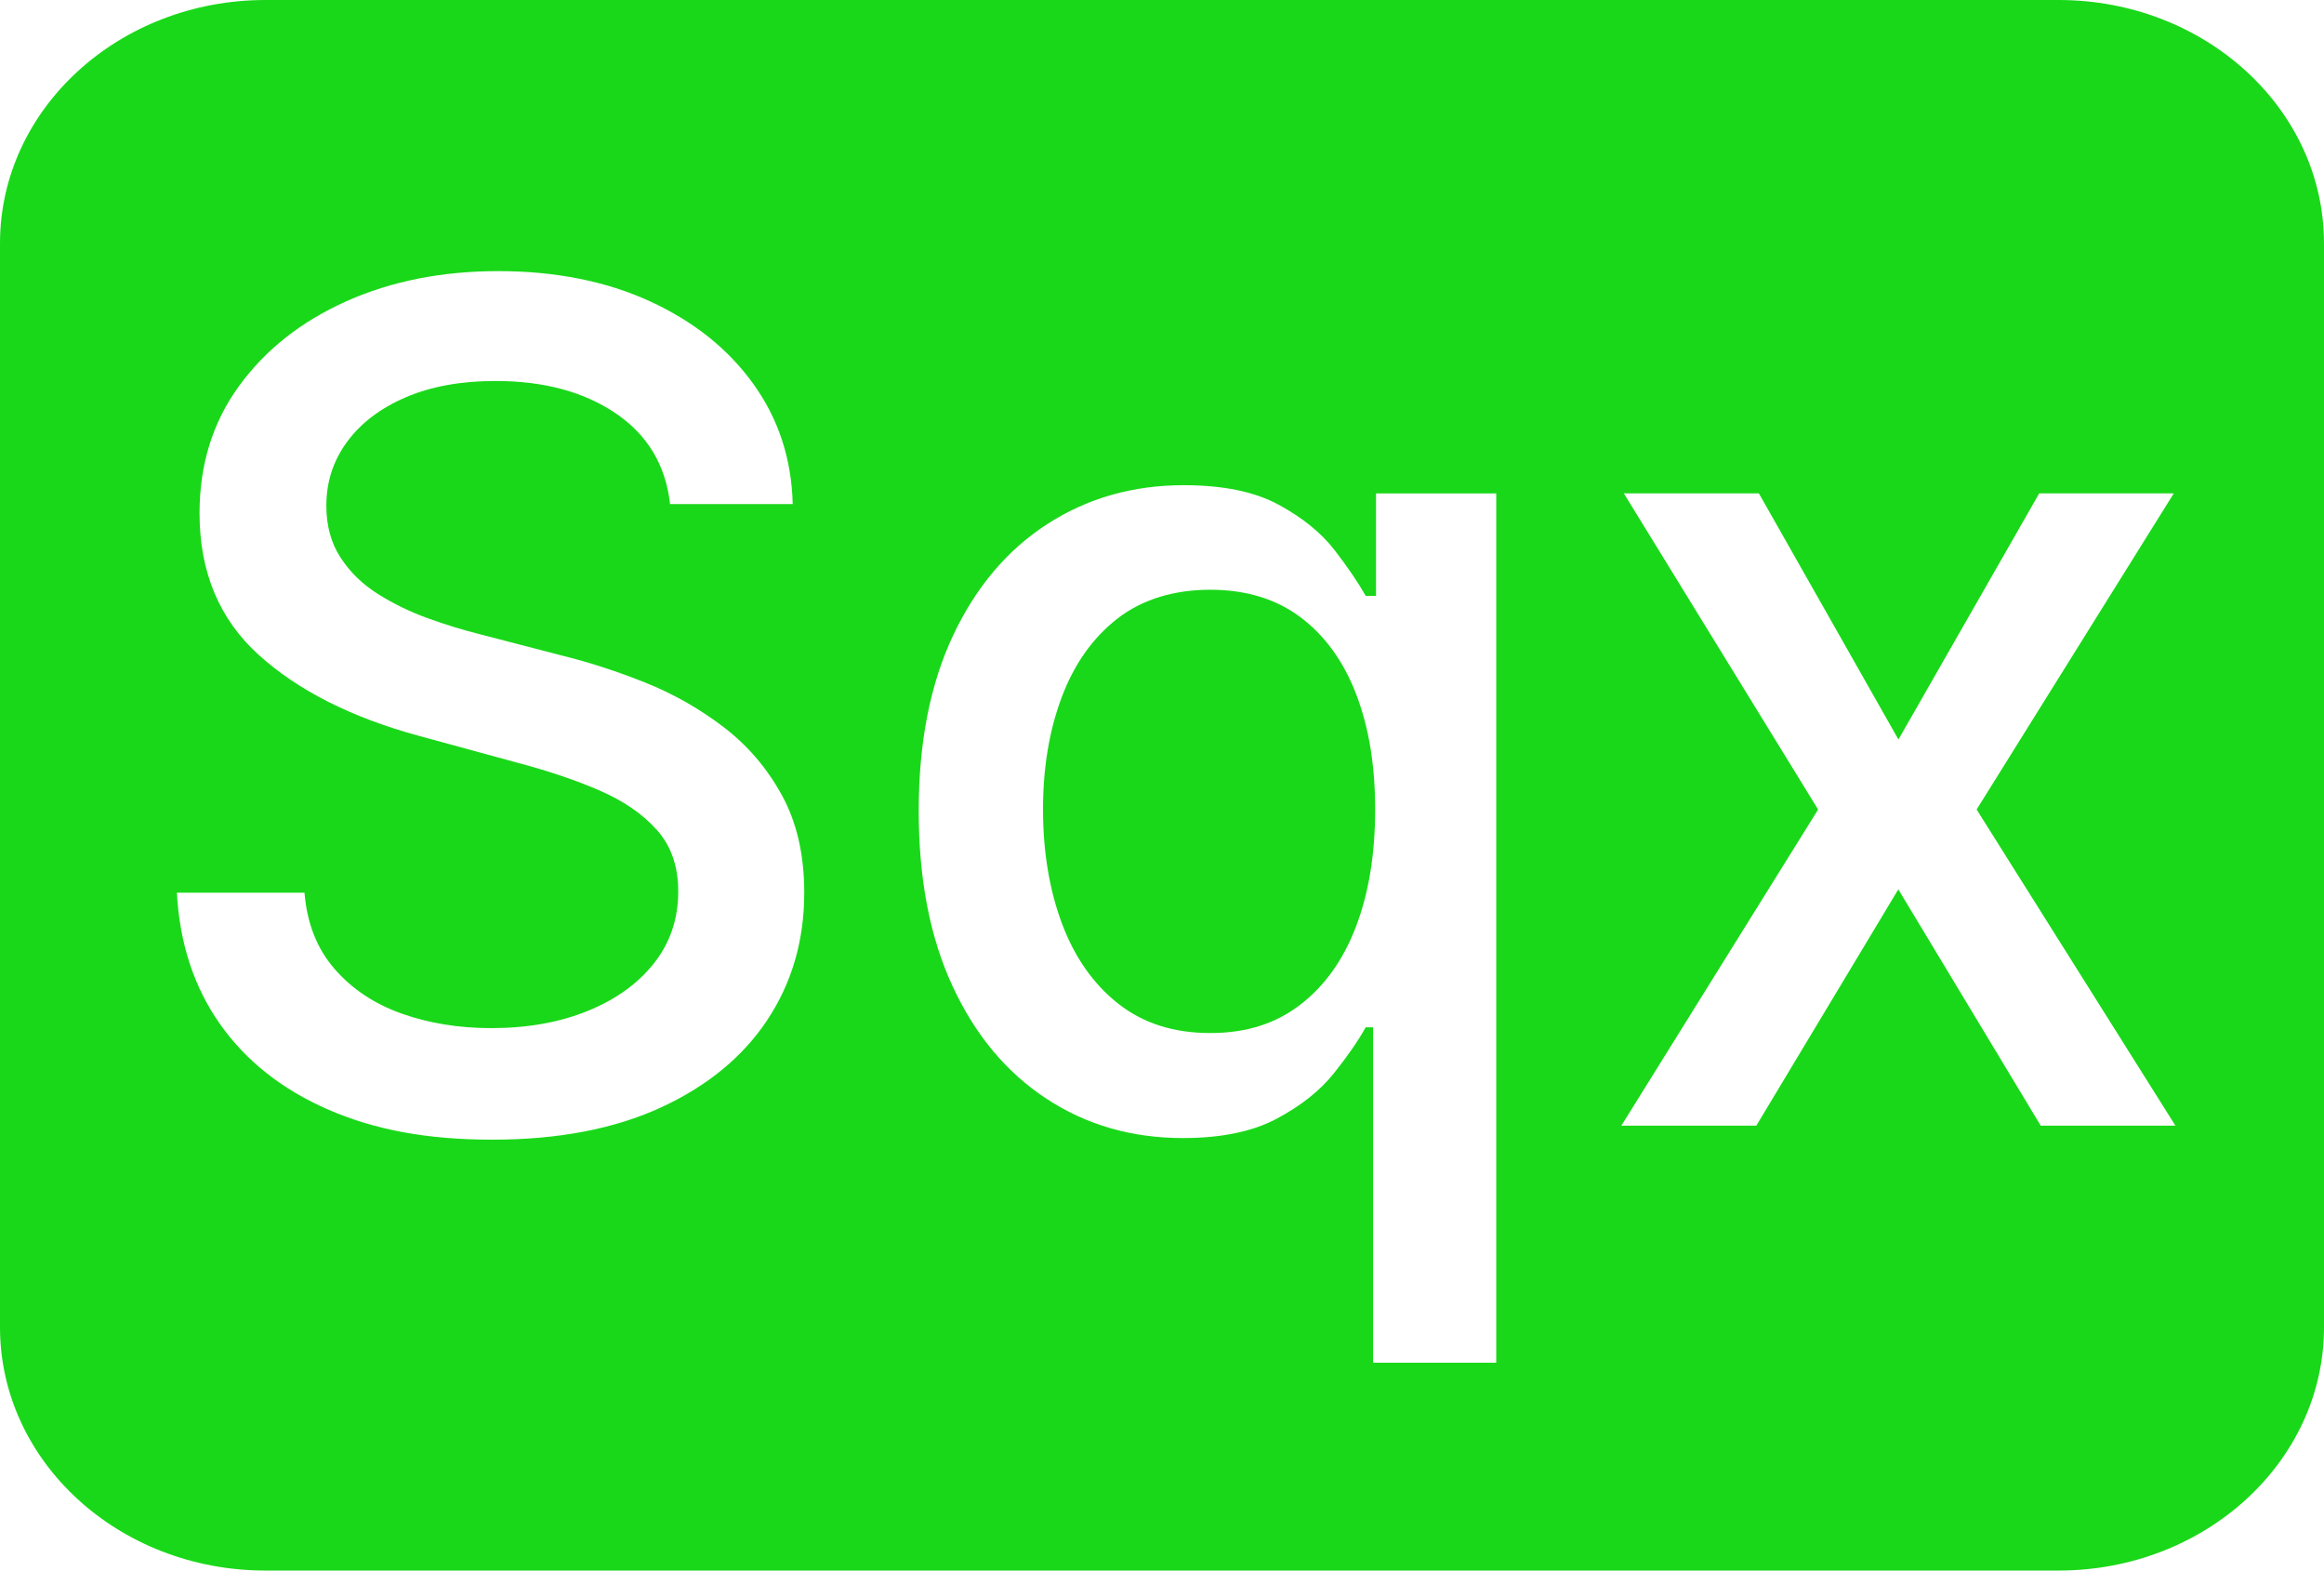 <?xml version="1.0" encoding="UTF-8"?>
<svg xmlns="http://www.w3.org/2000/svg" viewBox="0 0 401 271">
  <path fill="#19d819" d="M224.42,106.52c-4.21-3.17-9.42-4.76-15.62-4.76s-11.72,1.66-15.98,4.97c-4.26,3.31-7.47,7.84-9.62,13.57-2.16,5.73-3.23,12.19-3.23,19.39s1.09,13.85,3.27,19.67c2.18,5.82,5.41,10.43,9.69,13.81,4.28,3.39,9.58,5.08,15.87,5.08s11.28-1.62,15.52-4.86,7.46-7.75,9.66-13.53c2.2-5.78,3.3-12.5,3.3-20.17s-1.09-14.2-3.27-19.89c-2.18-5.68-5.38-10.11-9.59-13.28Z"/>
  <path fill="#19d819" d="M355.19,0H45.81C20.51,0,0,18.8,0,41.99V229.01c0,23.19,20.51,41.99,45.81,41.99H355.19c25.3,0,45.81-18.8,45.81-41.99V41.99c0-23.19-20.51-41.99-45.81-41.99ZM132.41,175.98c-4.24,6.39-10.37,11.43-18.4,15.13-8.03,3.69-17.72,5.54-29.08,5.54s-20.31-1.73-28.27-5.18c-7.95-3.46-14.18-8.37-18.68-14.74-4.5-6.37-6.98-13.93-7.46-22.69h22.02c.43,5.26,2.14,9.62,5.15,13.1,3.01,3.48,6.86,6.06,11.58,7.74,4.71,1.68,9.88,2.52,15.52,2.52,6.2,0,11.73-.98,16.58-2.95,4.85-1.96,8.68-4.71,11.47-8.24,2.79-3.53,4.19-7.66,4.19-12.39,0-4.31-1.22-7.84-3.66-10.58-2.44-2.75-5.73-5.02-9.87-6.82-4.14-1.8-8.82-3.38-14.03-4.76l-17.19-4.69c-11.65-3.17-20.87-7.84-27.66-13.99-6.79-6.15-10.19-14.3-10.19-24.43,0-8.38,2.27-15.7,6.82-21.95s10.7-11.11,18.47-14.6c7.77-3.48,16.52-5.22,26.28-5.22s18.55,1.73,26.1,5.19c7.55,3.46,13.51,8.2,17.86,14.24,4.36,6.04,6.63,12.96,6.82,20.77h-21.16c-.76-6.72-3.88-11.94-9.38-15.66-5.49-3.72-12.41-5.58-20.74-5.58-5.97,0-11.13,.94-15.48,2.81-4.36,1.87-7.73,4.43-10.12,7.67-2.39,3.24-3.59,6.92-3.59,11.04,0,3.46,.82,6.44,2.45,8.95,1.63,2.51,3.79,4.61,6.46,6.29,2.67,1.68,5.55,3.08,8.63,4.19,3.08,1.11,6.04,2.02,8.88,2.73l14.2,3.69c4.64,1.14,9.4,2.68,14.28,4.62,4.88,1.94,9.4,4.5,13.57,7.67,4.17,3.17,7.54,7.1,10.12,11.79,2.58,4.69,3.87,10.3,3.87,16.83,0,8.24-2.12,15.55-6.36,21.95Zm125.75,59.16h-21.24v-57.88h-1.28c-1.28,2.32-3.11,4.97-5.5,7.96-2.39,2.98-5.67,5.59-9.84,7.81-4.17,2.22-9.56,3.34-16.19,3.34-8.81,0-16.65-2.26-23.54-6.78-6.89-4.52-12.29-10.98-16.19-19.39-3.91-8.4-5.86-18.5-5.86-30.29s1.98-21.88,5.93-30.26c3.95-8.38,9.39-14.8,16.3-19.25,6.91-4.45,14.75-6.68,23.51-6.68,6.77,0,12.23,1.12,16.37,3.37,4.14,2.25,7.36,4.86,9.66,7.85,2.3,2.98,4.08,5.61,5.36,7.88h1.78v-17.68h20.74V235.15Zm93.96-40.91l-24.57-40.77-24.5,40.77h-23.29l33.95-54.55-33.52-54.55h23.3l24.08,42.47,24.29-42.47h23.22l-34.02,54.55,34.3,54.55h-23.22Z"/>
</svg>